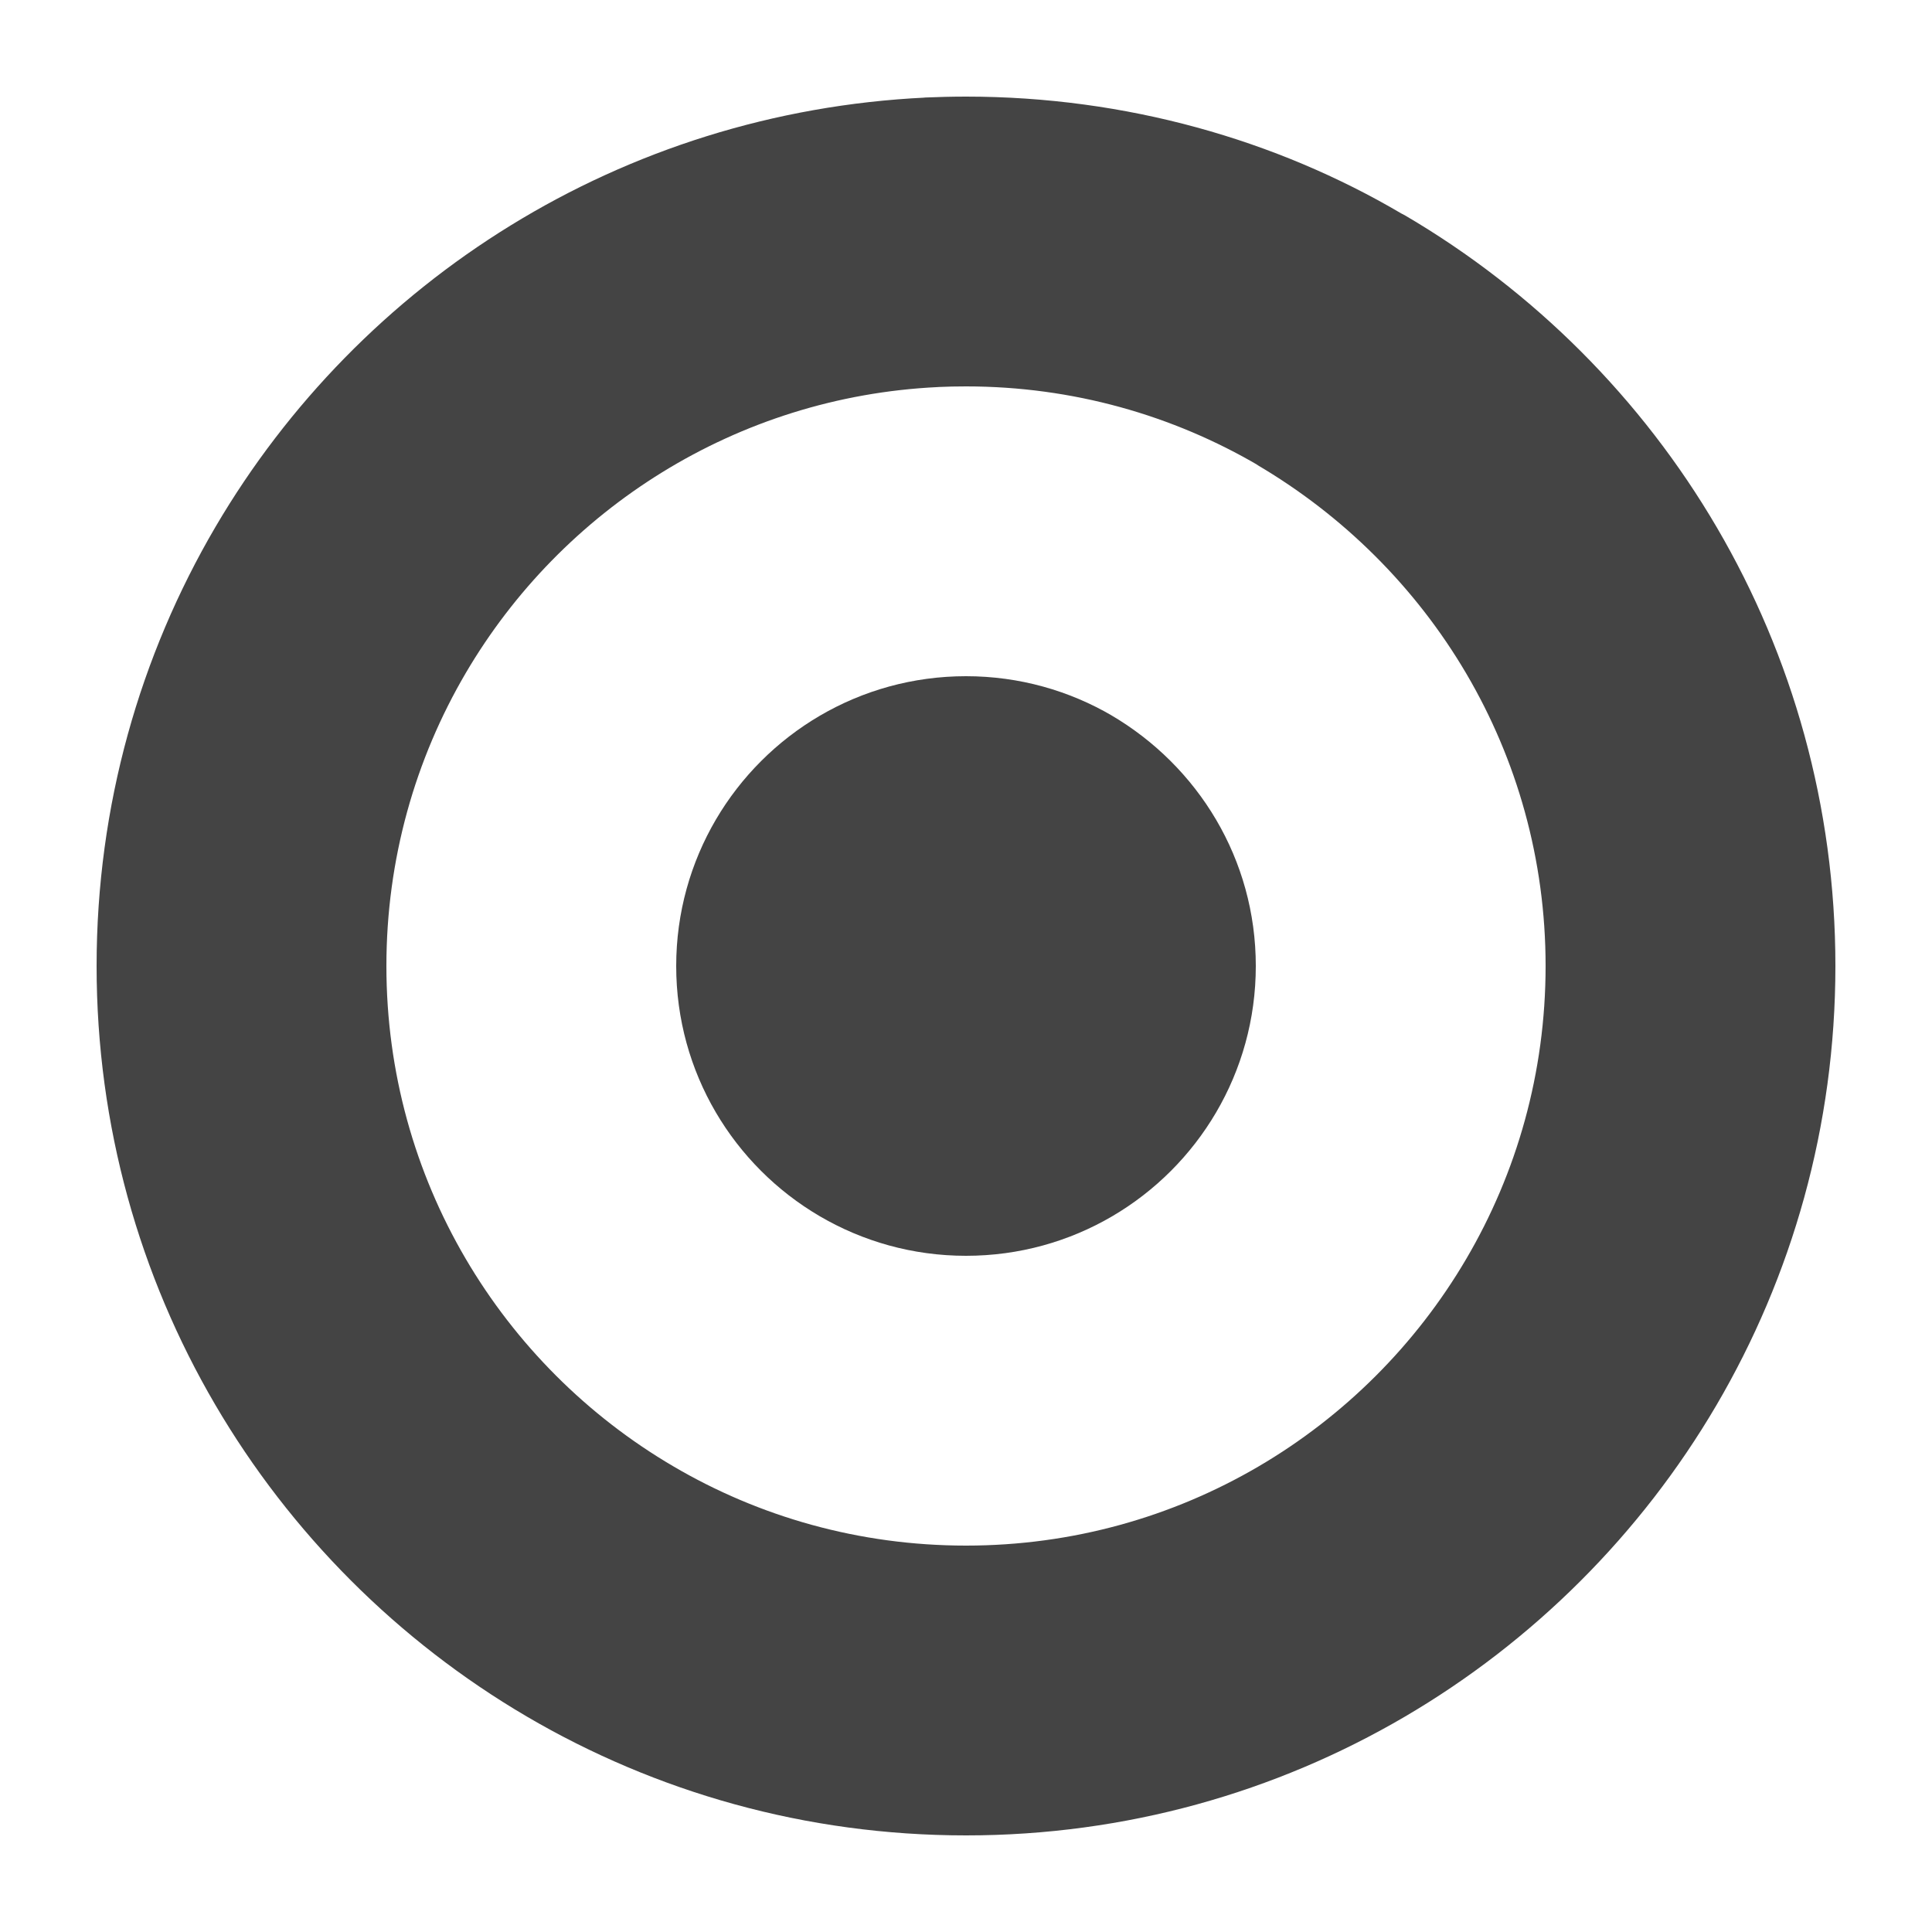 <!-- Generated by IcoMoon.io -->
<svg version="1.1" xmlns="http://www.w3.org/2000/svg" width="20" height="20" viewBox="0 0 20 20">
<title>edit-point-20</title>
<path fill="#444" d="M9.582 1.010c-3.148 0.151-5.856 1.897-7.35 4.442-0.783 1.335-1.232 2.889-1.232 4.548 0 3.311 1.788 6.205 4.451 7.768 1.335 0.783 2.889 1.232 4.549 1.232 3.311 0 6.204-1.788 7.767-4.451 0.783-1.335 1.233-2.89 1.233-4.549 0-3.311-1.788-6.204-4.45-7.767l-0.045-0.024c-1.292-0.76-2.846-1.209-4.505-1.209-0.147 0-0.293 0.004-0.439 0.010zM9.721 4.006c0.083-0.004 0.181-0.006 0.279-0.006 1.106 0 2.142 0.299 3.032 0.821l-0.027-0.014c1.803 1.057 2.995 2.986 2.995 5.193 0 1.106-0.299 2.143-0.822 3.033-1.042 1.775-2.971 2.967-5.178 2.967-1.106 0-2.143-0.299-3.032-0.822-1.776-1.042-2.968-2.971-2.968-5.178 0-1.106 0.299-2.142 0.821-3.032 0.996-1.697 2.801-2.861 4.886-2.961z"></path>
<path fill="#444" d="M11.502 7.403c0.902 0.529 1.498 1.493 1.498 2.597 0 0.553-0.15 1.071-0.411 1.516-0.521 0.888-1.485 1.484-2.589 1.484-0.553 0-1.071-0.15-1.516-0.411-0.888-0.521-1.484-1.485-1.484-2.589 0-0.553 0.15-1.071 0.411-1.516 0.521-0.888 1.486-1.484 2.589-1.484 0.553 0 1.071 0.15 1.516 0.411z"></path>
</svg>
